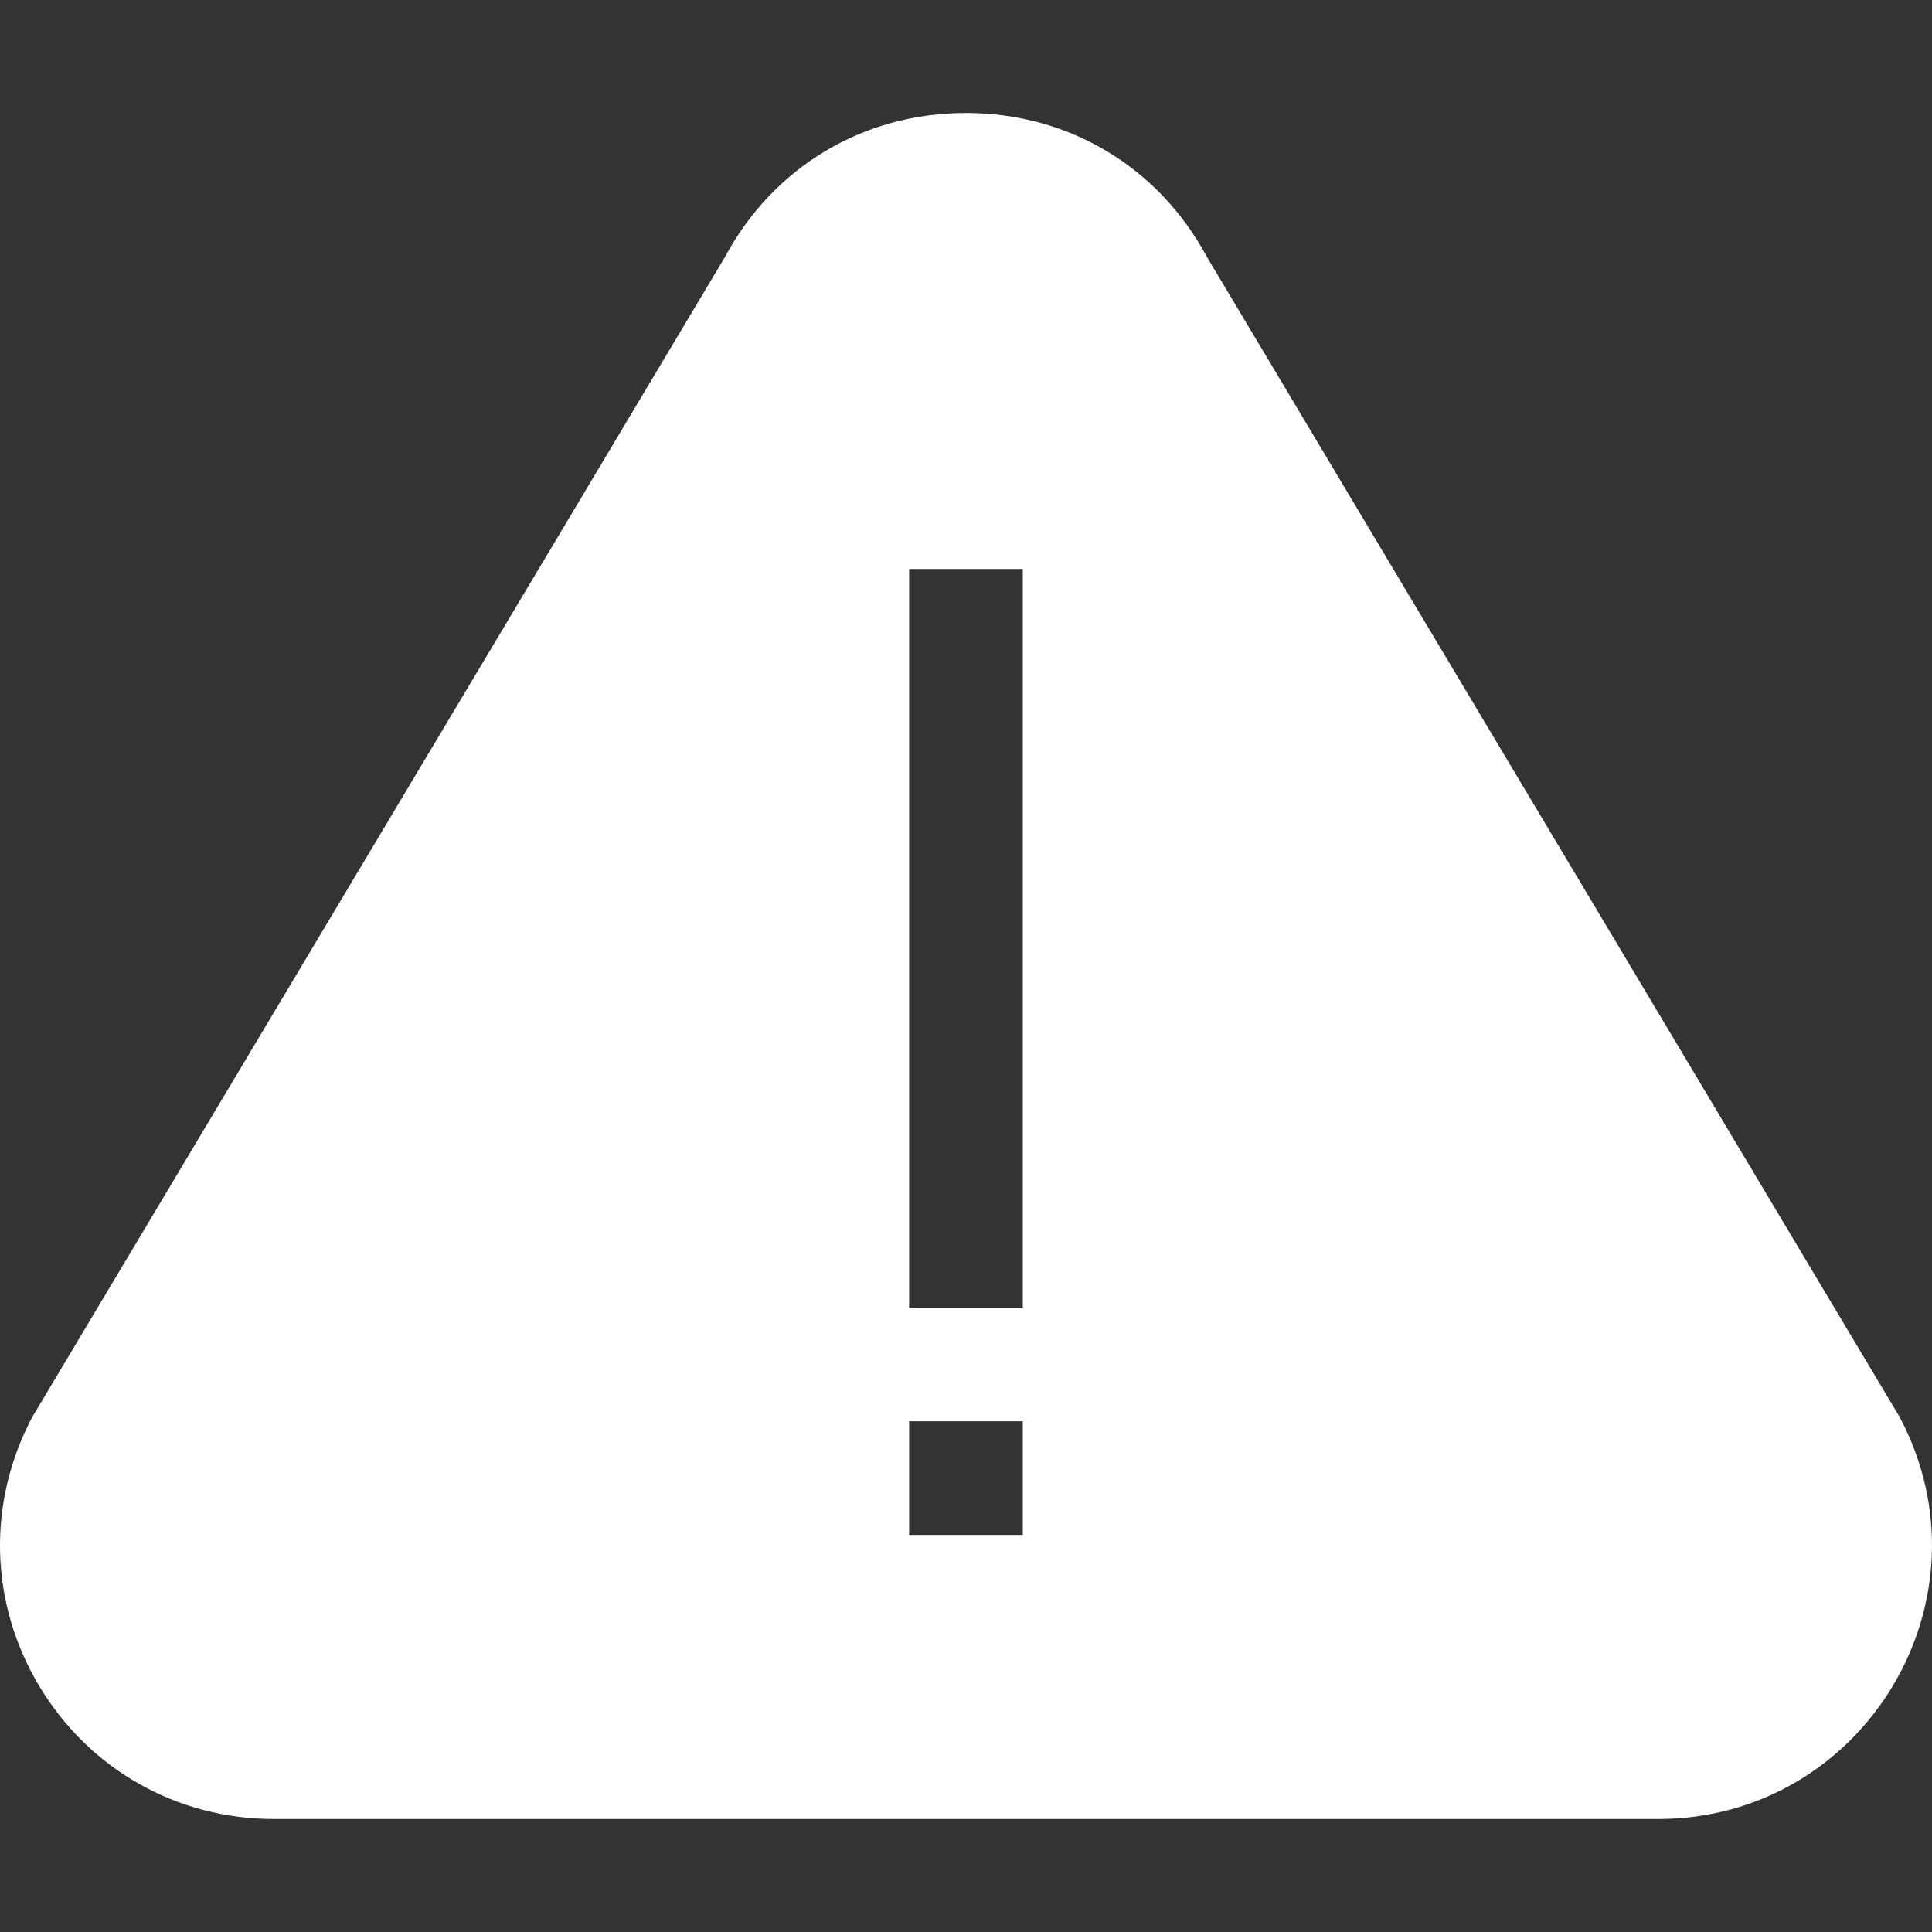 <?xml version="1.0"?>
<svg xmlns="http://www.w3.org/2000/svg" xmlns:xlink="http://www.w3.org/1999/xlink" xmlns:svgjs="http://svgjs.com/svgjs" version="1.1" width="512" height="512" x="0" y="0" viewBox="0 0 510.03 510.03" style="enable-background:new 0 0 512 512" xml:space="preserve" class=""><rect x="0" y="0" width="510.03" height="510.03" fill="#333333" stroke="none"/><g><g xmlns="http://www.w3.org/2000/svg"><path d="m501.485 374.079c-191.627-320.922-182.525-305.68-182.871-306.259-12.802-23.803-36.55-37.998-63.607-37.998-27.059 0-50.807 14.196-63.607 37.999-.339.567 9.121-15.275-182.87 306.258-12.004 22.596-11.301 49.178 1.881 71.106 13.182 21.93 36.327 35.021 61.913 35.021h365.368c54.465.001 89.362-57.992 63.793-106.127zm-231.478 31.128h-30v-30h30zm0-60h-30v-195.001h30z" fill="#ffffff" data-original="#000000" style="" class=""/></g></g></svg>
